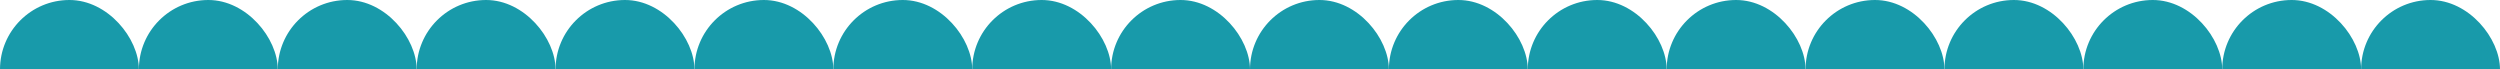 
<svg width="1440" height="40" viewBox="0 0 1440 40" fill="none" xmlns="http://www.w3.org/2000/svg">
<g clip-path="url(#clip0_945_88985)">
<rect width="80" height="80" rx="40" fill="#189AAA"/>
<rect x="80" width="80" height="80" rx="40" fill="#189AAA"/>
<rect x="160" width="80" height="80" rx="40" fill="#189AAA"/>
<rect x="240" width="80" height="80" rx="40" fill="#189AAA"/>
<rect x="320" width="80" height="80" rx="40" fill="#189AAA"/>
<rect x="400" width="80" height="80" rx="40" fill="#189AAA"/>
<rect x="480" width="80" height="80" rx="40" fill="#189AAA"/>
<rect x="560" width="80" height="80" rx="40" fill="#189AAA"/>
<rect x="640" width="80" height="80" rx="40" fill="#189AAA"/>
<rect x="720" width="80" height="80" rx="40" fill="#189AAA"/>
<rect x="800" width="80" height="80" rx="40" fill="#189AAA"/>
<rect x="880" width="80" height="80" rx="40" fill="#189AAA"/>
<rect x="960" width="80" height="80" rx="40" fill="#189AAA"/>
<rect x="1040" width="80" height="80" rx="40" fill="#189AAA"/>
<rect x="1120" width="80" height="80" rx="40" fill="#189AAA"/>
<rect x="1200" width="80" height="80" rx="40" fill="#189AAA"/>
<rect x="1280" width="80" height="80" rx="40" fill="#189AAA"/>
<rect x="1360" width="80" height="80" rx="40" fill="#189AAA"/>
</g>
<defs>
<clipPath id="clip0_945_88985">
<rect width="1440" height="40" fill="white"/>
</clipPath>
</defs>
</svg>
